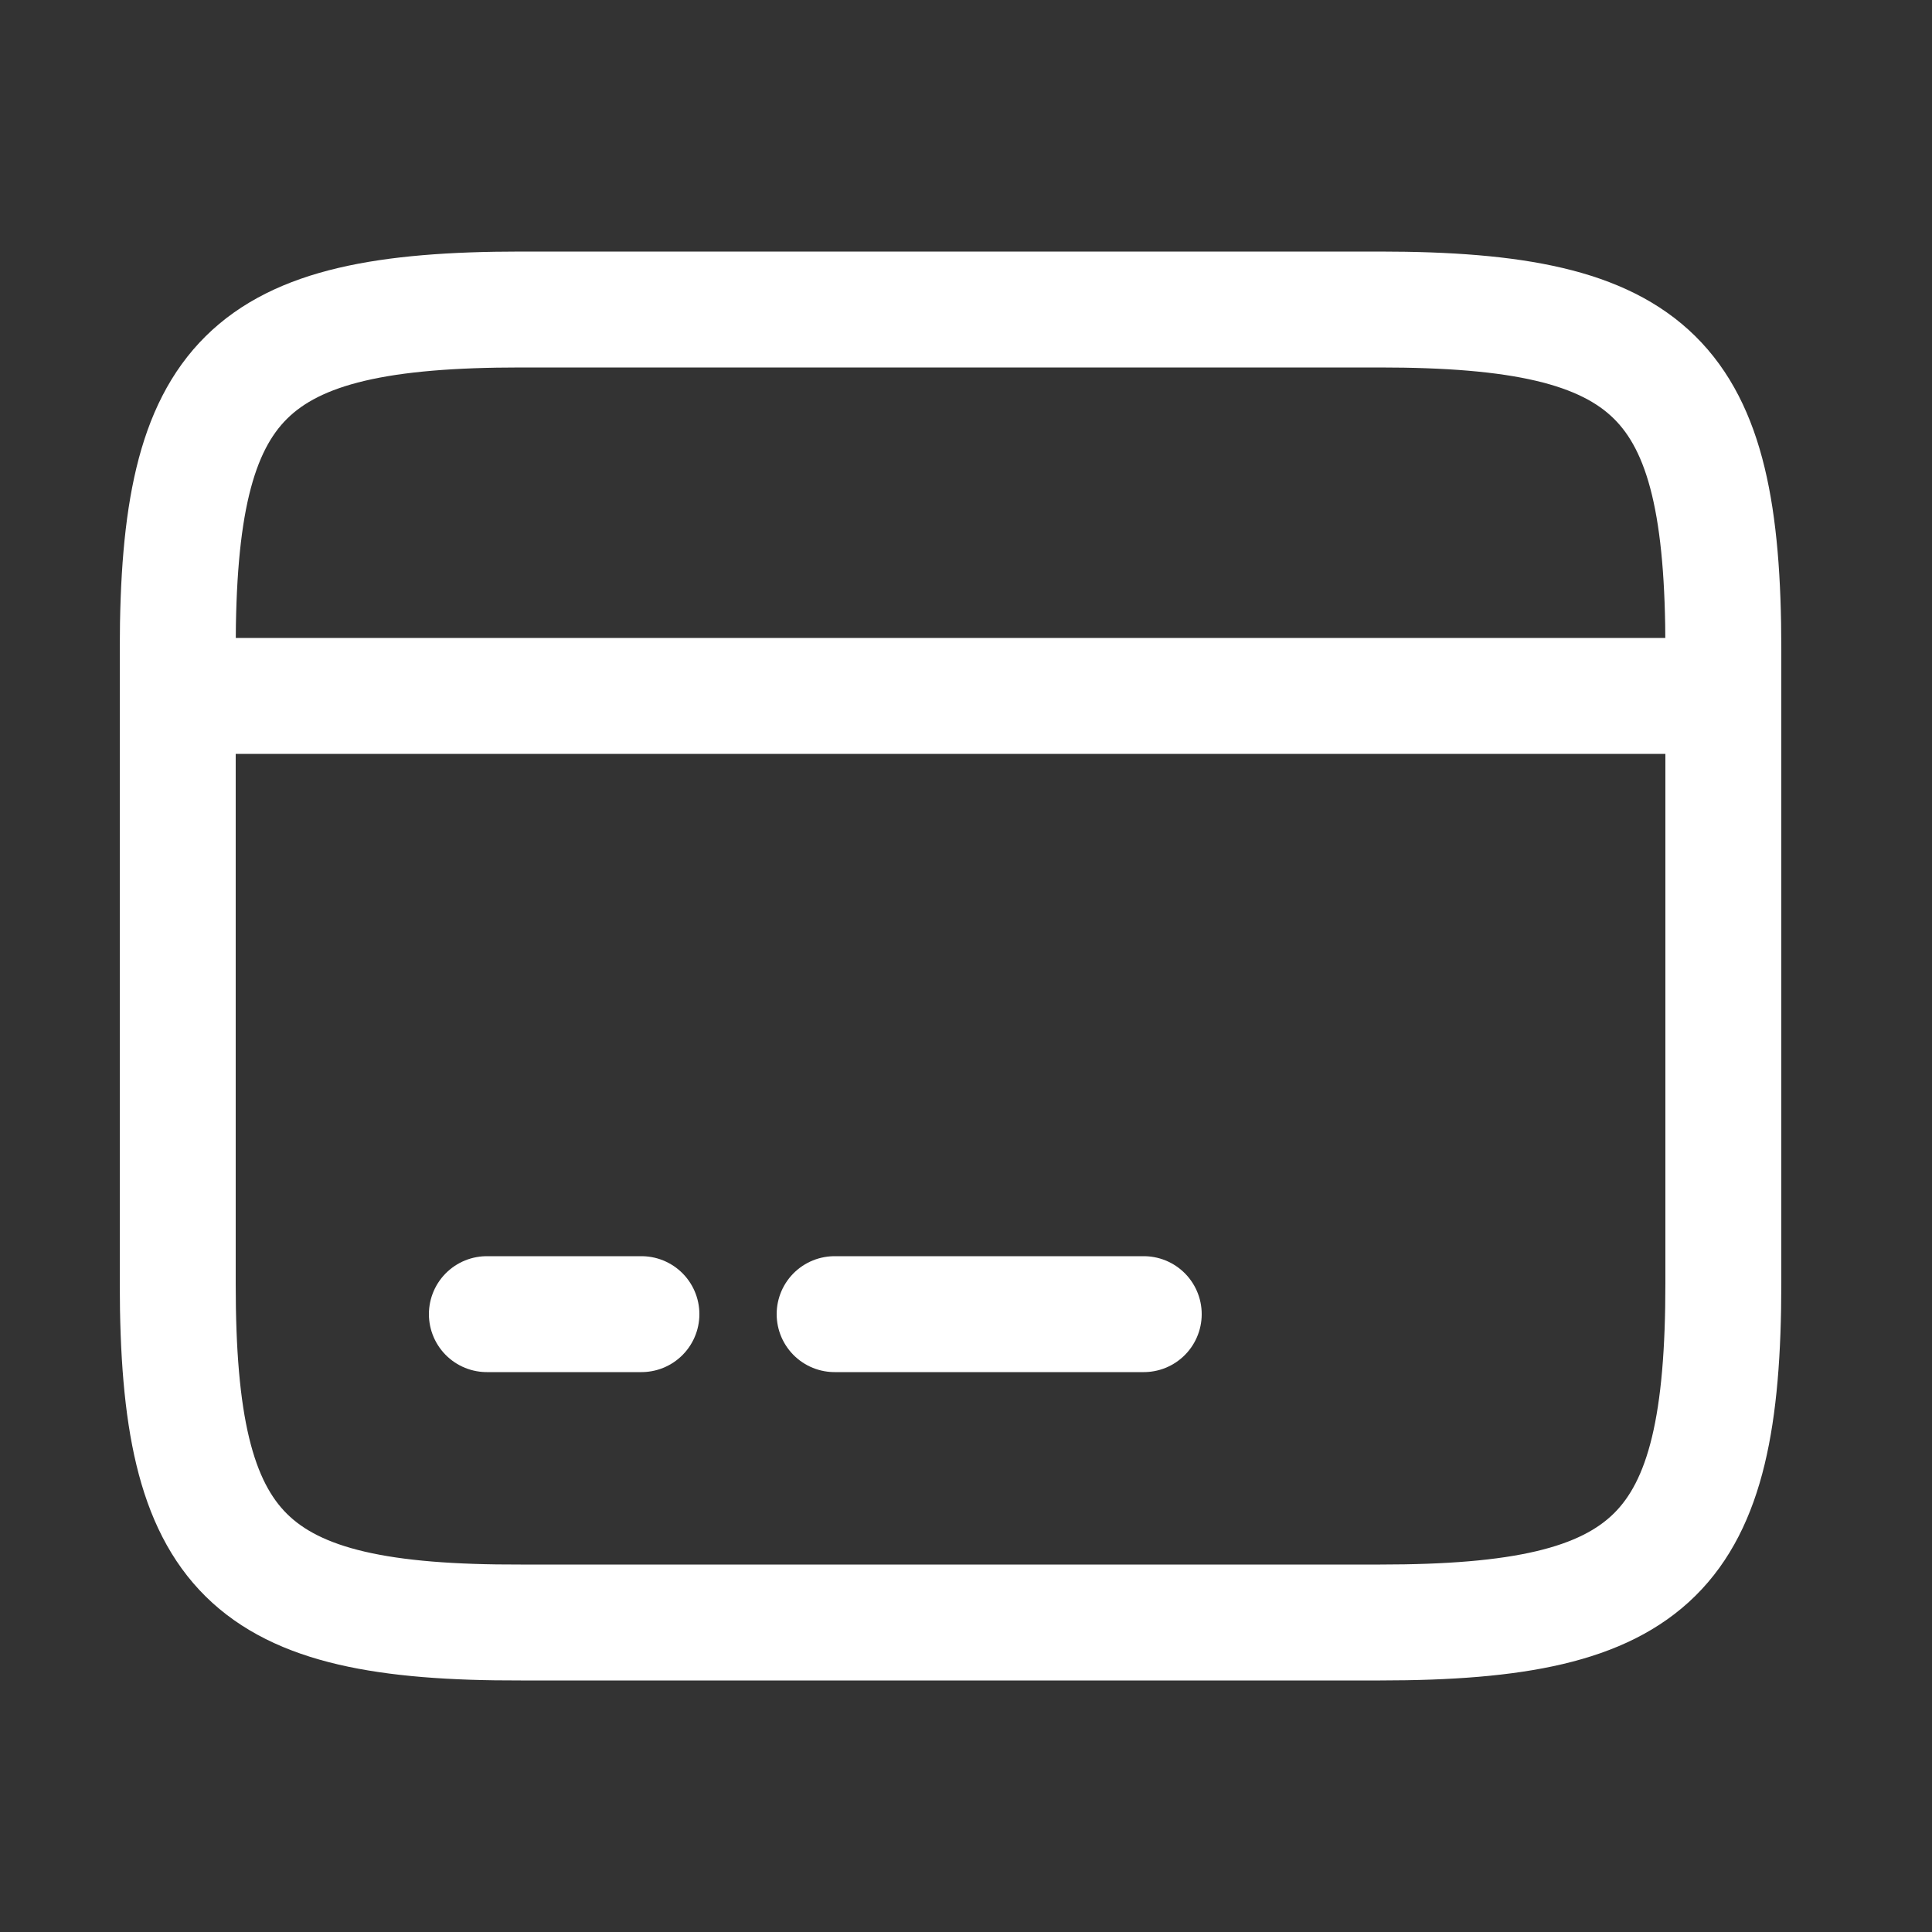 <svg width="25" height="25" viewBox="0 0 25 25" fill="none" xmlns="http://www.w3.org/2000/svg">
<rect x="0" y="0" width="25" height="25" fill="#333333" stroke="none"/>
<path d="M2.3 9.005H22.3" stroke="white" stroke-width="1.5" stroke-miterlimit="10" stroke-linecap="round" stroke-linejoin="round"/>
<path d="M6.3 17.005H8.3" stroke="white" stroke-width="1.5" stroke-miterlimit="10" stroke-linecap="round" stroke-linejoin="round"/>
<path d="M10.8 17.005H14.8" stroke="white" stroke-width="1.5" stroke-miterlimit="10" stroke-linecap="round" stroke-linejoin="round"/>
<path d="M6.74 4.005H17.85C21.41 4.005 22.3 4.885 22.3 8.395V16.605C22.3 20.115 21.41 20.995 17.86 20.995H6.74C3.19 21.005 2.3 20.125 2.3 16.615V8.395C2.3 4.885 3.19 4.005 6.74 4.005Z" stroke="white" stroke-width="1.5" stroke-linecap="round" stroke-linejoin="round"/>
</svg>
